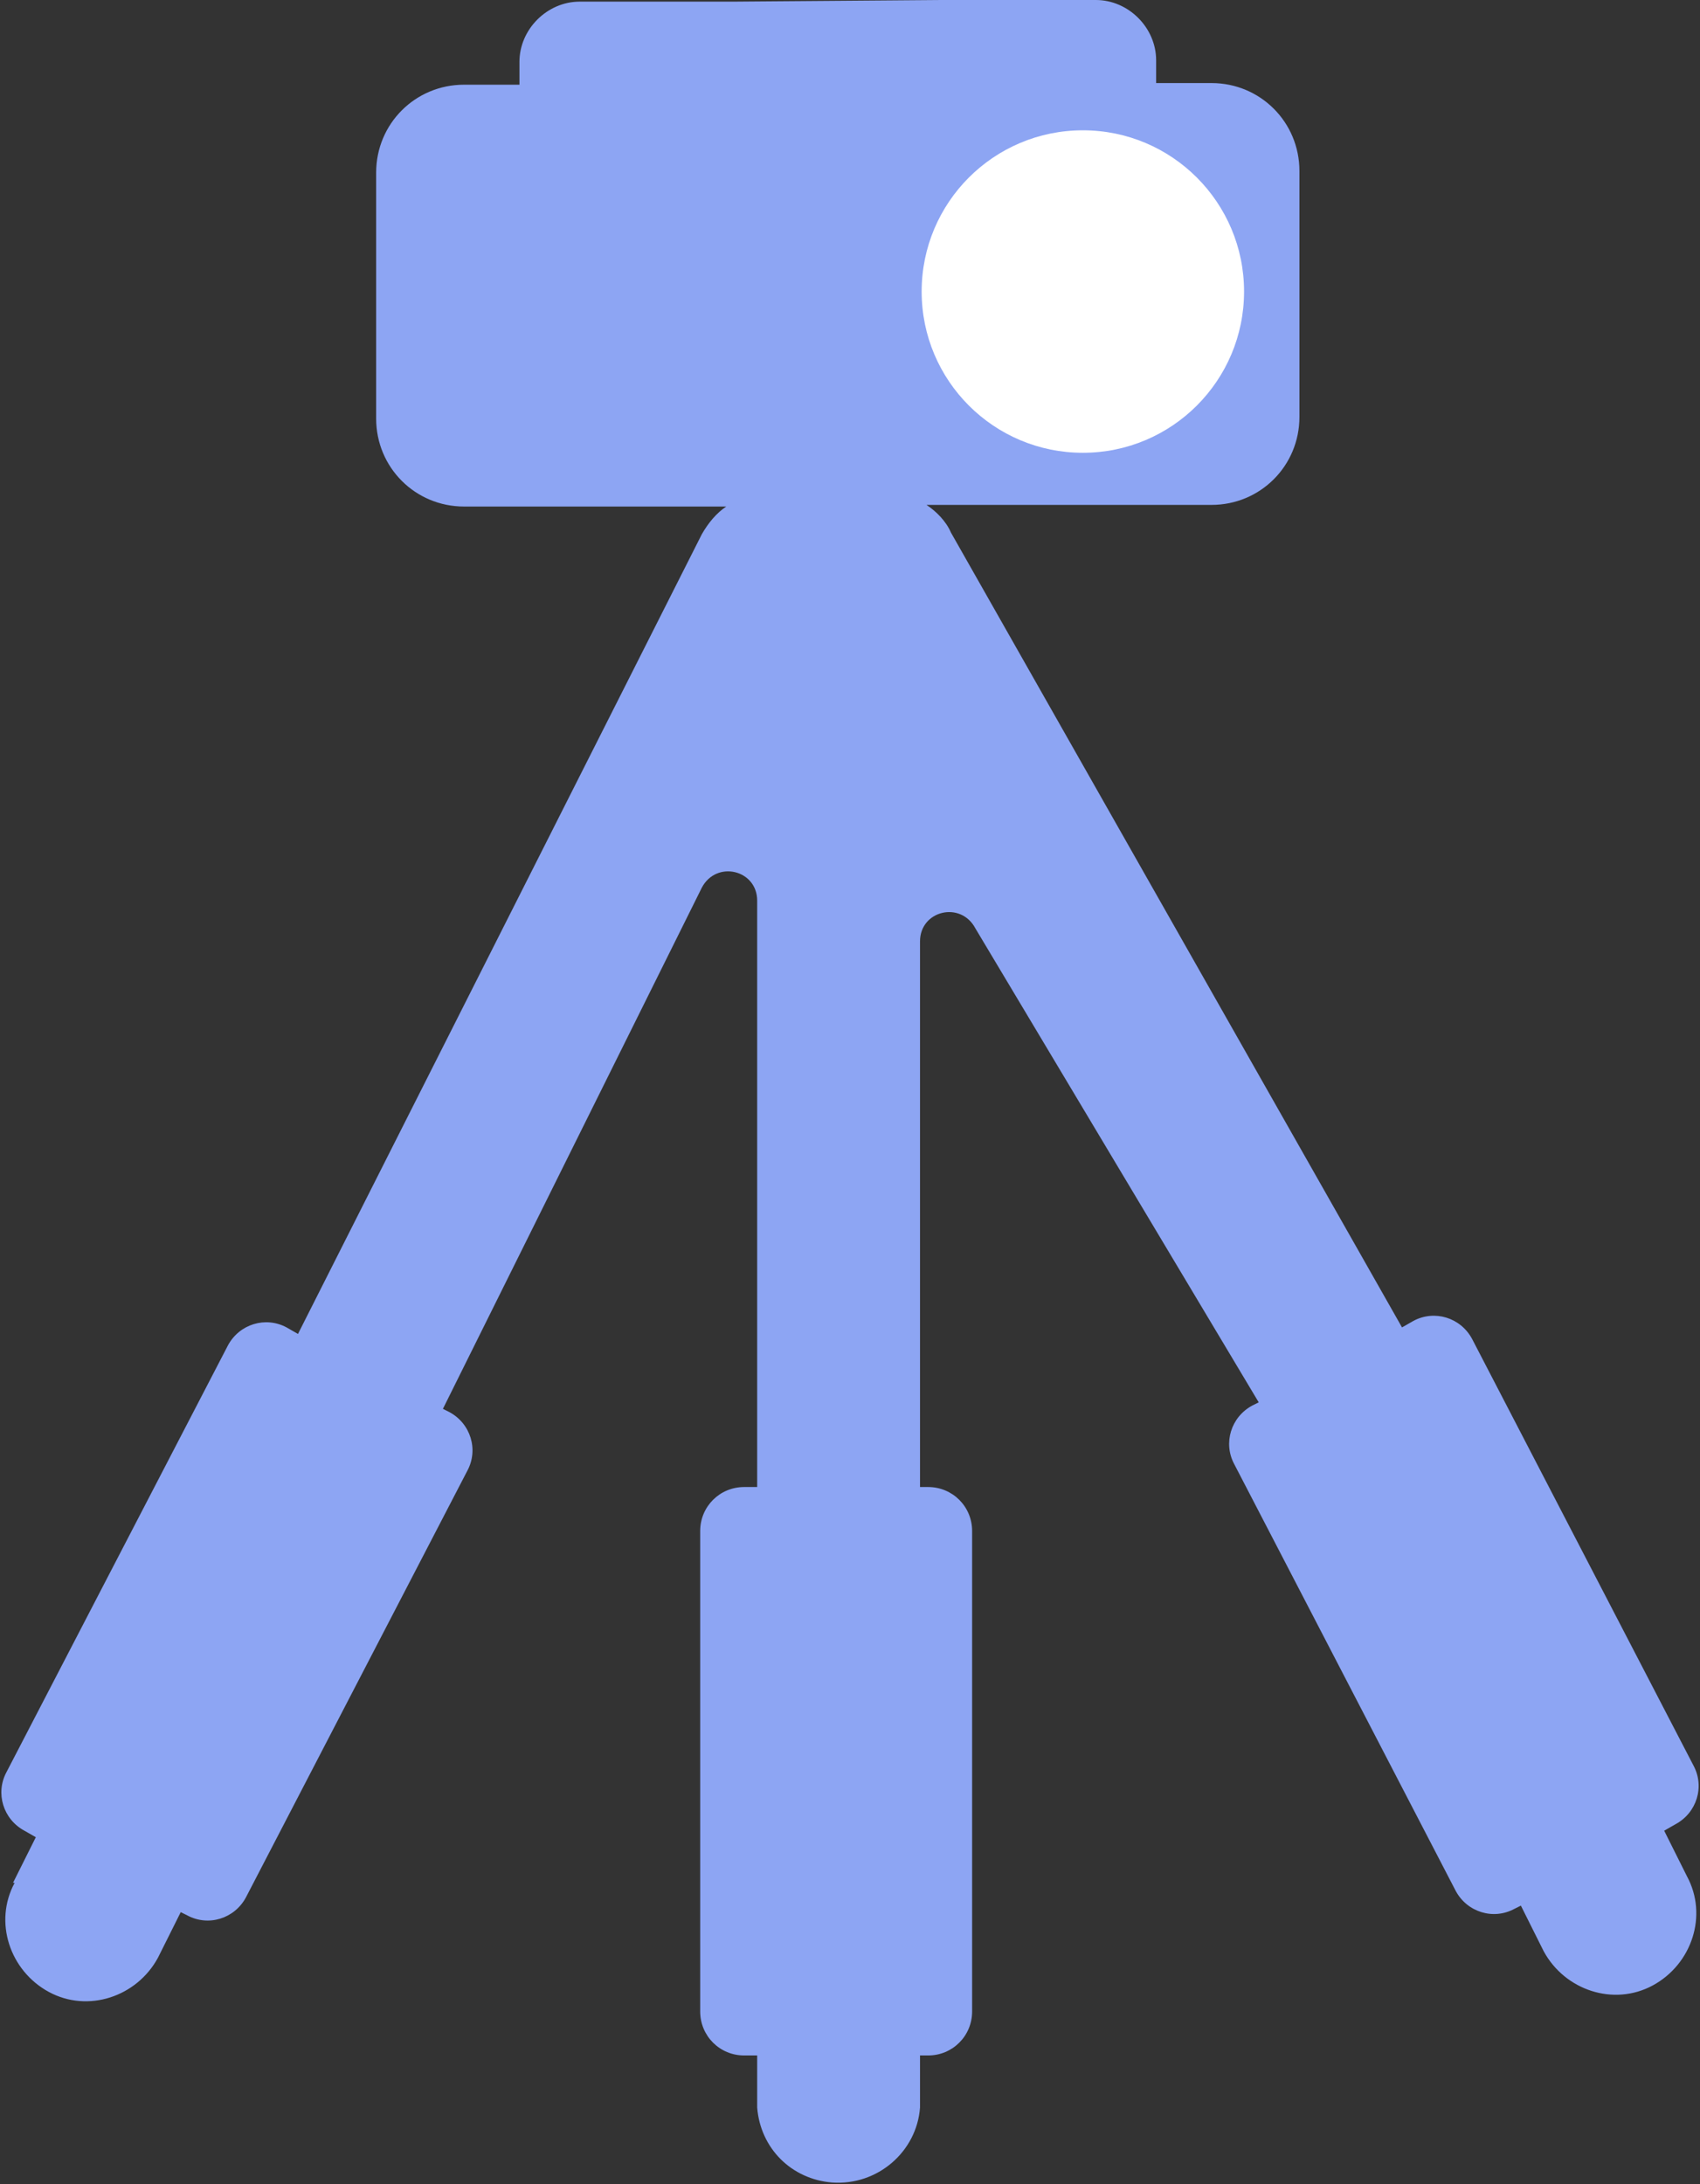 <?xml version="1.0" encoding="UTF-8"?>
<svg id="Layer_1" data-name="Layer 1" xmlns="http://www.w3.org/2000/svg" viewBox="0 0 10.44 13.41">
  <rect x="0" y="0" width="10.44" height="13.41" fill="#333333" stroke="none"/>
  <defs>
    <style>
      .cls-1 {
        fill: #fff;
      }

      .cls-1, .cls-2 {
        stroke-width: 0px;
      }

      .cls-2 {
        fill: #8da5f3;
        fill-rule: evenodd;
      }
    </style>
  </defs>
  <path class="cls-2" d="m5.78,0h.95c.2,0,.37.17.37.37v.14h.34c.3,0,.54.24.54.54v1.51c0,.3-.24.54-.54.54h-1.75c.06.04.12.1.15.17l2.77,4.88.07-.04c.13-.07.29-.02.36.11l1.36,2.62c.07.13.02.29-.11.36l-.07.04.14.28c.13.24.03.54-.21.67-.24.13-.54.03-.67-.21h0l-.14-.28-.04.02c-.13.07-.29.02-.36-.11l-1.36-2.62c-.07-.13-.02-.29.11-.36l.04-.02-1.74-2.91c-.09-.17-.34-.11-.34.08v3.35h.05c.15,0,.27.12.27.27h0v2.95c0,.15-.12.27-.27.27h-.05v.32c-.02.27-.26.48-.54.46-.25-.02-.44-.21-.46-.46v-.32h-.08c-.15,0-.27-.12-.27-.27v-2.95c0-.15.12-.27.27-.27h.08v-3.6c0-.19-.25-.25-.34-.08l-1.59,3.2.04.02c.13.07.18.23.11.36l-1.36,2.62c-.07.13-.23.18-.36.11l-.04-.02-.14.28c-.13.24-.43.34-.67.21-.24-.13-.34-.43-.21-.67H.08l.14-.28-.07-.04c-.13-.07-.18-.23-.11-.36l1.36-2.62c.07-.13.23-.18.36-.11l.07.04,2.48-4.91c.04-.07.09-.13.15-.17h-1.61c-.3,0-.54-.24-.54-.54v-1.51c0-.3.24-.54.54-.54h.34v-.14c0-.2.17-.37.37-.37h.95"/>
  <circle class="cls-1" cx="6.65" cy="1.79" r=".99"/>
</svg>